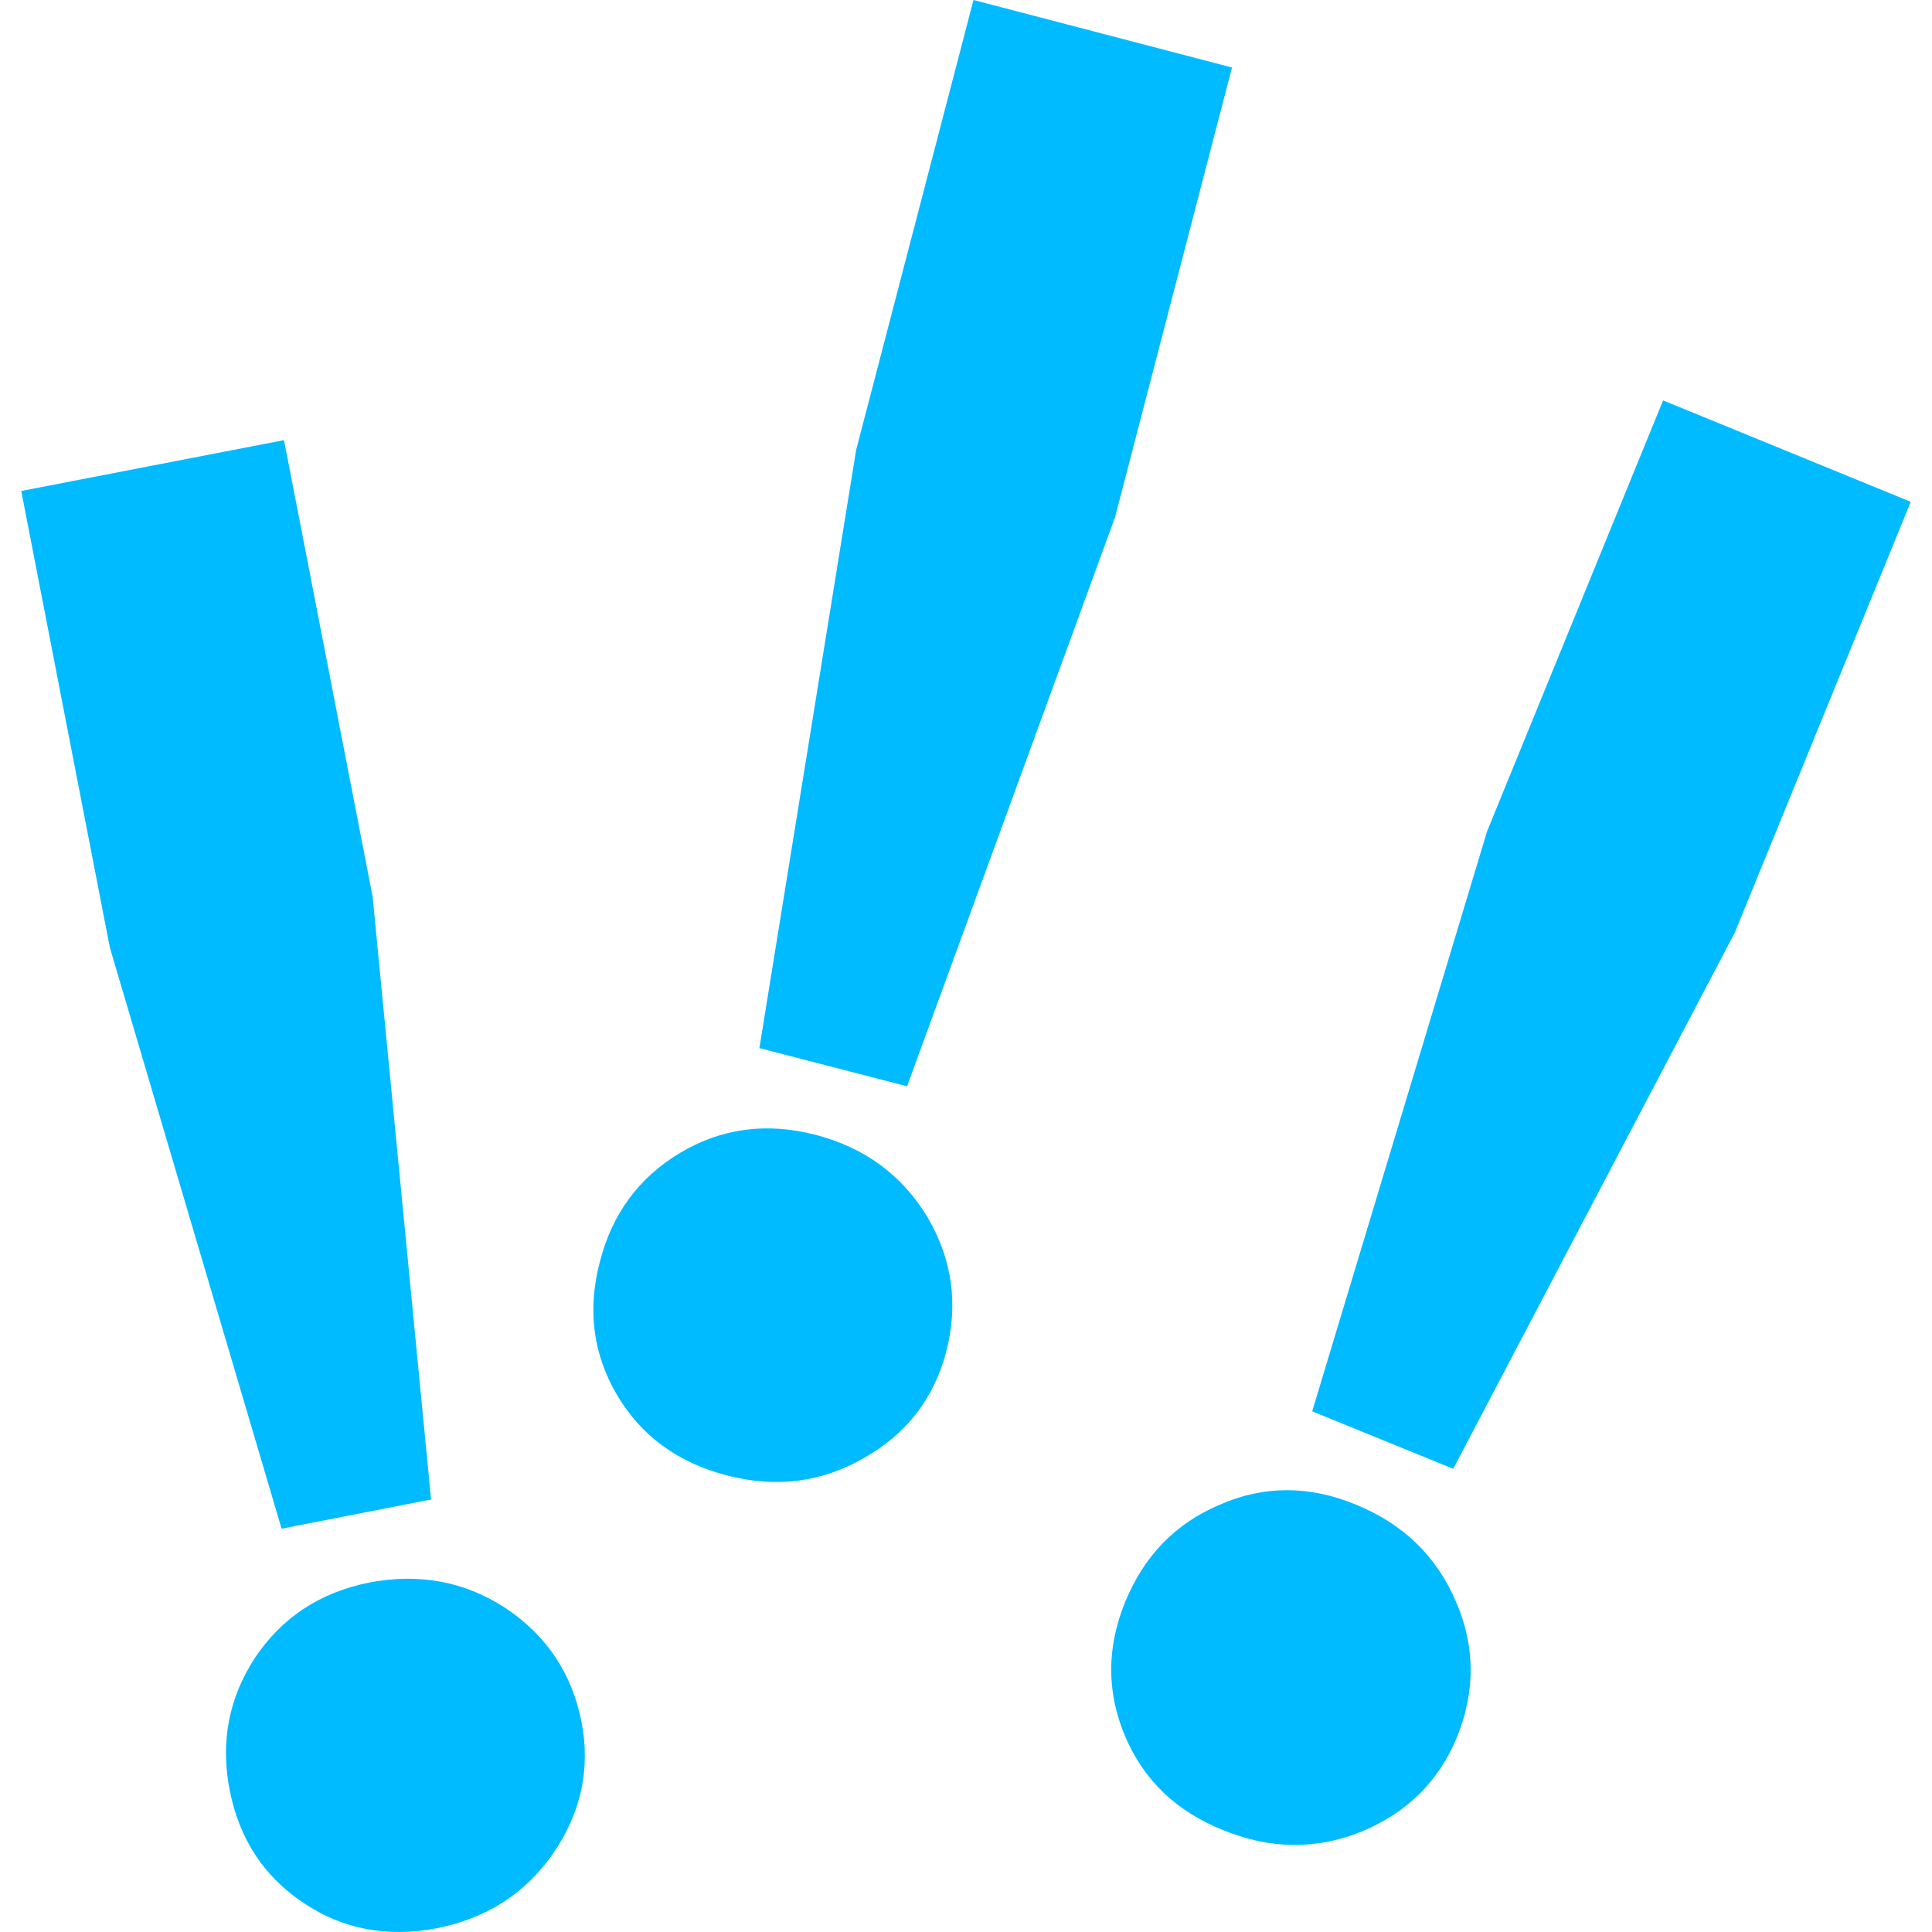 
<svg xmlns="http://www.w3.org/2000/svg" xmlns:xlink="http://www.w3.org/1999/xlink" width="16px" height="16px" viewBox="0 0 16 16" version="1.1">
<g id="surface1">
<path style=" stroke:none;fill-rule:evenodd;fill:#00bbff;fill-opacity:1;" d="M 3.57 12.418 L 2.332 12.66 L 0.91 7.848 L 0.176 4.066 L 2.352 3.645 L 3.086 7.426 Z M 4.582 15.348 C 4.352 15.68 4.031 15.887 3.617 15.969 C 3.207 16.047 2.836 15.977 2.512 15.758 C 2.184 15.539 1.98 15.227 1.902 14.824 C 1.824 14.426 1.895 14.059 2.113 13.727 C 2.336 13.395 2.648 13.188 3.062 13.105 C 3.477 13.027 3.852 13.098 4.191 13.32 C 4.527 13.547 4.738 13.859 4.816 14.262 C 4.891 14.648 4.812 15.012 4.582 15.348 Z M 7.512 8.996 L 6.289 8.68 L 7.09 3.727 L 8.062 0 L 10.203 0.559 L 9.234 4.285 Z M 7.156 12.074 C 6.805 12.277 6.426 12.324 6.02 12.219 C 5.613 12.113 5.309 11.891 5.109 11.551 C 4.91 11.211 4.863 10.844 4.969 10.445 C 5.07 10.051 5.293 9.75 5.633 9.547 C 5.973 9.344 6.348 9.293 6.754 9.398 C 7.16 9.504 7.469 9.73 7.68 10.078 C 7.887 10.43 7.938 10.801 7.836 11.195 C 7.734 11.582 7.508 11.875 7.156 12.074 Z M 12.035 12.164 L 10.867 11.688 L 12.316 6.883 L 13.773 3.316 L 15.824 4.156 L 14.367 7.723 Z M 11.277 15.168 C 10.902 15.32 10.52 15.316 10.129 15.156 C 9.738 15 9.469 14.738 9.316 14.375 C 9.164 14.012 9.164 13.641 9.32 13.262 C 9.477 12.883 9.734 12.617 10.102 12.461 C 10.465 12.301 10.844 12.301 11.23 12.461 C 11.621 12.621 11.895 12.887 12.055 13.258 C 12.219 13.629 12.219 14.008 12.066 14.387 C 11.914 14.754 11.652 15.012 11.277 15.168 Z M 11.277 15.168 "/>
</g>
</svg>
